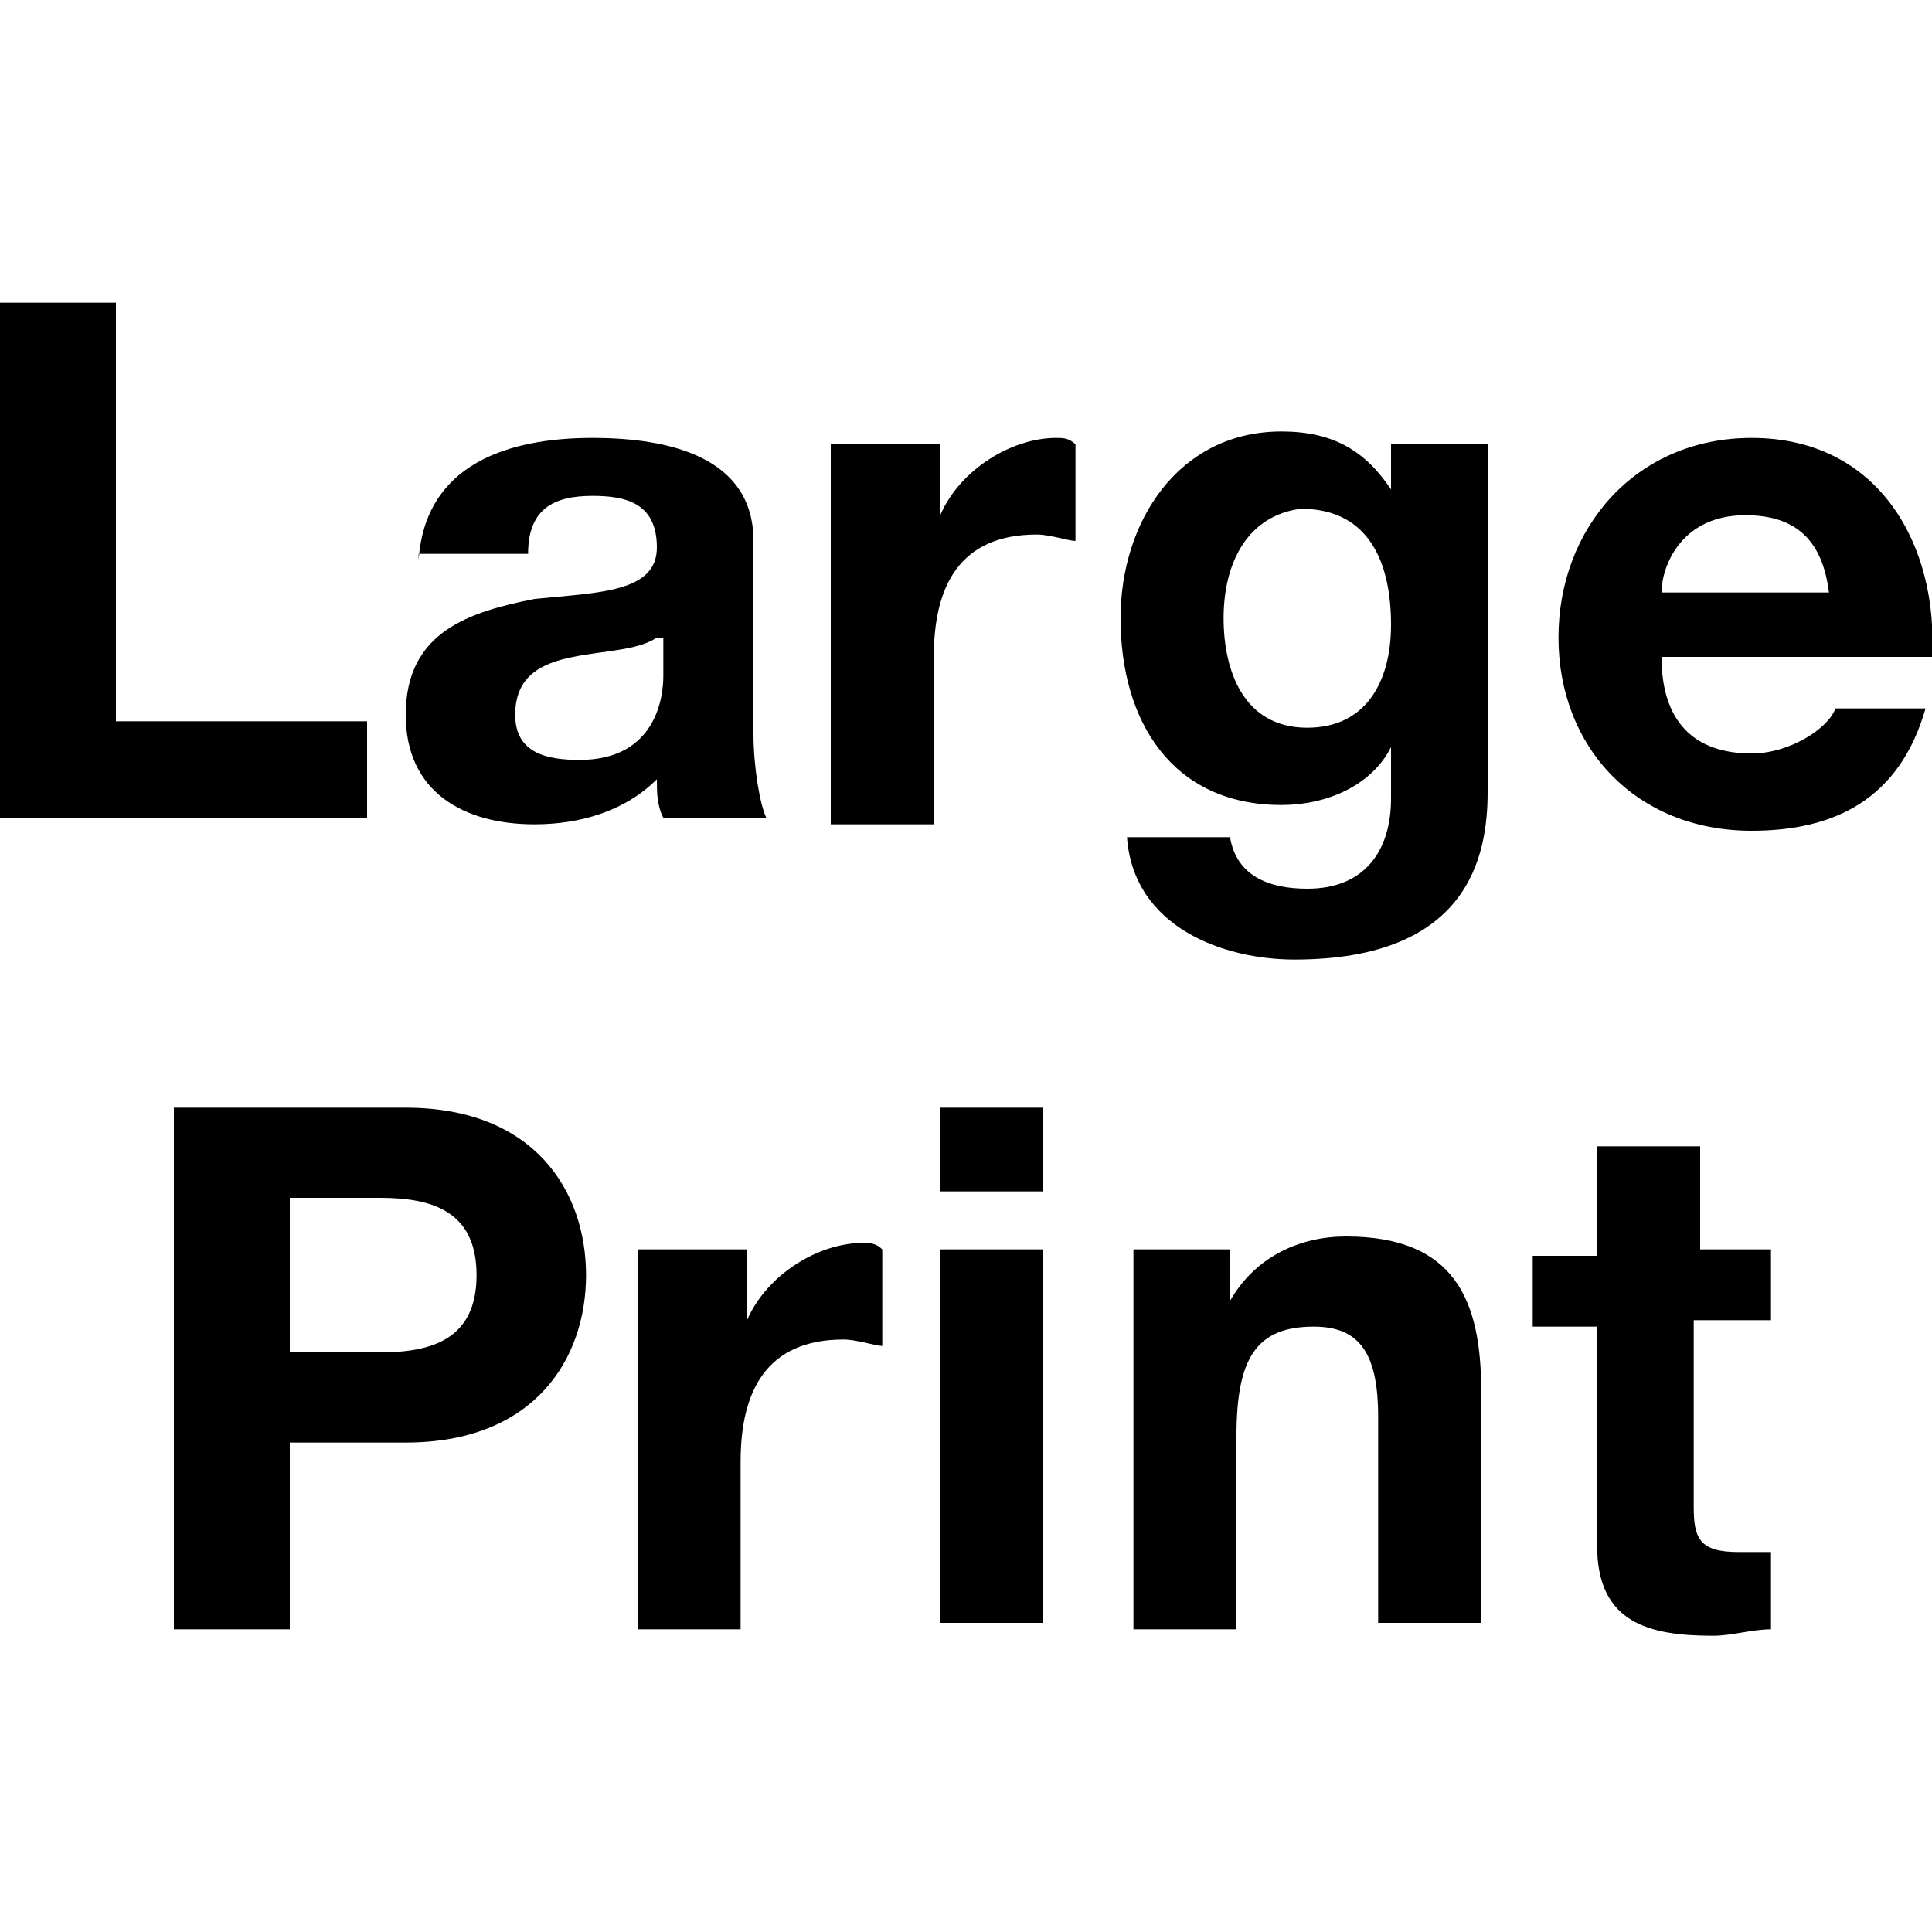 <?xml version="1.0" encoding="utf-8"?>
<!-- Generator: Adobe Illustrator 22.0.1, SVG Export Plug-In . SVG Version: 6.00 Build 0)  -->
<svg version="1.1" id="Layer_1" xmlns="http://www.w3.org/2000/svg" xmlns:xlink="http://www.w3.org/1999/xlink" x="0px" y="0px"
	 width="30px" height="30px" viewBox="0 0 30 30" enable-background="new 0 0 30 30" xml:space="preserve">
<g>
	<path d="M0,4.7h1.8v6.5h3.9v1.5H0V4.7z"/>
	<path d="M6.5,8.7c0.1-1.5,1.4-1.9,2.7-1.9c1.2,0,2.5,0.3,2.5,1.6v3c0,0.5,0.1,1.1,0.2,1.3h-1.6c-0.1-0.2-0.1-0.4-0.1-0.6
		c-0.5,0.5-1.2,0.7-1.9,0.7c-1.1,0-2-0.5-2-1.7c0-1.3,1-1.6,2-1.8c1-0.1,1.9-0.1,1.9-0.8c0-0.7-0.5-0.8-1-0.8c-0.6,0-1,0.2-1,0.9
		H6.5z M10.2,9.9c-0.3,0.2-0.8,0.2-1.3,0.3c-0.5,0.1-0.9,0.3-0.9,0.9c0,0.6,0.5,0.7,1,0.7c1.2,0,1.3-1,1.3-1.3V9.9z"/>
	<path d="M13.1,6.9h1.5V8h0c0.3-0.7,1.1-1.2,1.8-1.2c0.1,0,0.2,0,0.3,0.1v1.5c-0.1,0-0.4-0.1-0.6-0.1c-1.2,0-1.6,0.8-1.6,1.9v2.6
		h-1.6V6.9z"/>
	<path d="M23.1,12.3c0,1-0.3,2.6-3,2.6c-1.1,0-2.5-0.5-2.6-1.9h1.6c0.1,0.6,0.6,0.8,1.2,0.8c0.9,0,1.3-0.6,1.3-1.4v-0.8h0
		c-0.3,0.6-1,0.9-1.7,0.9c-1.7,0-2.5-1.3-2.5-2.9c0-1.5,0.9-2.9,2.5-2.9c0.8,0,1.3,0.3,1.7,0.9h0V6.9h1.5V12.3z M21.6,9.7
		c0-0.9-0.3-1.8-1.4-1.8C19.4,8,19,8.7,19,9.6c0,0.8,0.3,1.7,1.3,1.7C21.2,11.3,21.6,10.6,21.6,9.7z"/>
	<path d="M25.8,10.2c0,1,0.5,1.5,1.4,1.5c0.6,0,1.2-0.4,1.3-0.7h1.4c-0.4,1.4-1.4,1.9-2.7,1.9c-1.8,0-3-1.3-3-3c0-1.7,1.2-3.1,3-3.1
		c2,0,2.9,1.7,2.8,3.4H25.8z M28.4,9.2C28.3,8.4,27.9,8,27.1,8c-1,0-1.3,0.8-1.3,1.2H28.4z"/>
	<path d="M2.7,17.2h3.6c2,0,2.8,1.3,2.8,2.6c0,1.3-0.8,2.6-2.8,2.6H4.5v2.9H2.7V17.2z M4.5,21h1.4c0.8,0,1.5-0.2,1.5-1.2
		c0-1-0.7-1.2-1.5-1.2H4.5V21z"/>
	<path d="M10.1,19.4h1.5v1.1h0c0.3-0.7,1.1-1.2,1.8-1.2c0.1,0,0.2,0,0.3,0.1v1.5c-0.1,0-0.4-0.1-0.6-0.1c-1.2,0-1.6,0.8-1.6,1.9v2.6
		h-1.6V19.4z"/>
	<path d="M16.2,18.5h-1.6v-1.3h1.6V18.5z M14.6,19.4h1.6v5.8h-1.6V19.4z"/>
	<path d="M17.6,19.4h1.5v0.8h0c0.4-0.7,1.1-1,1.8-1c1.7,0,2.1,1,2.1,2.4v3.6h-1.6V22c0-1-0.3-1.4-1-1.4c-0.9,0-1.2,0.5-1.2,1.7v3
		h-1.6V19.4z"/>
	<path d="M26.3,19.4h1.2v1.1h-1.2v2.9c0,0.5,0.1,0.7,0.7,0.7c0.2,0,0.3,0,0.5,0v1.2c-0.3,0-0.6,0.1-0.9,0.1c-1,0-1.8-0.2-1.8-1.4
		v-3.4h-1v-1.1h1v-1.7h1.6V19.4z"/>
</g>
</svg>
